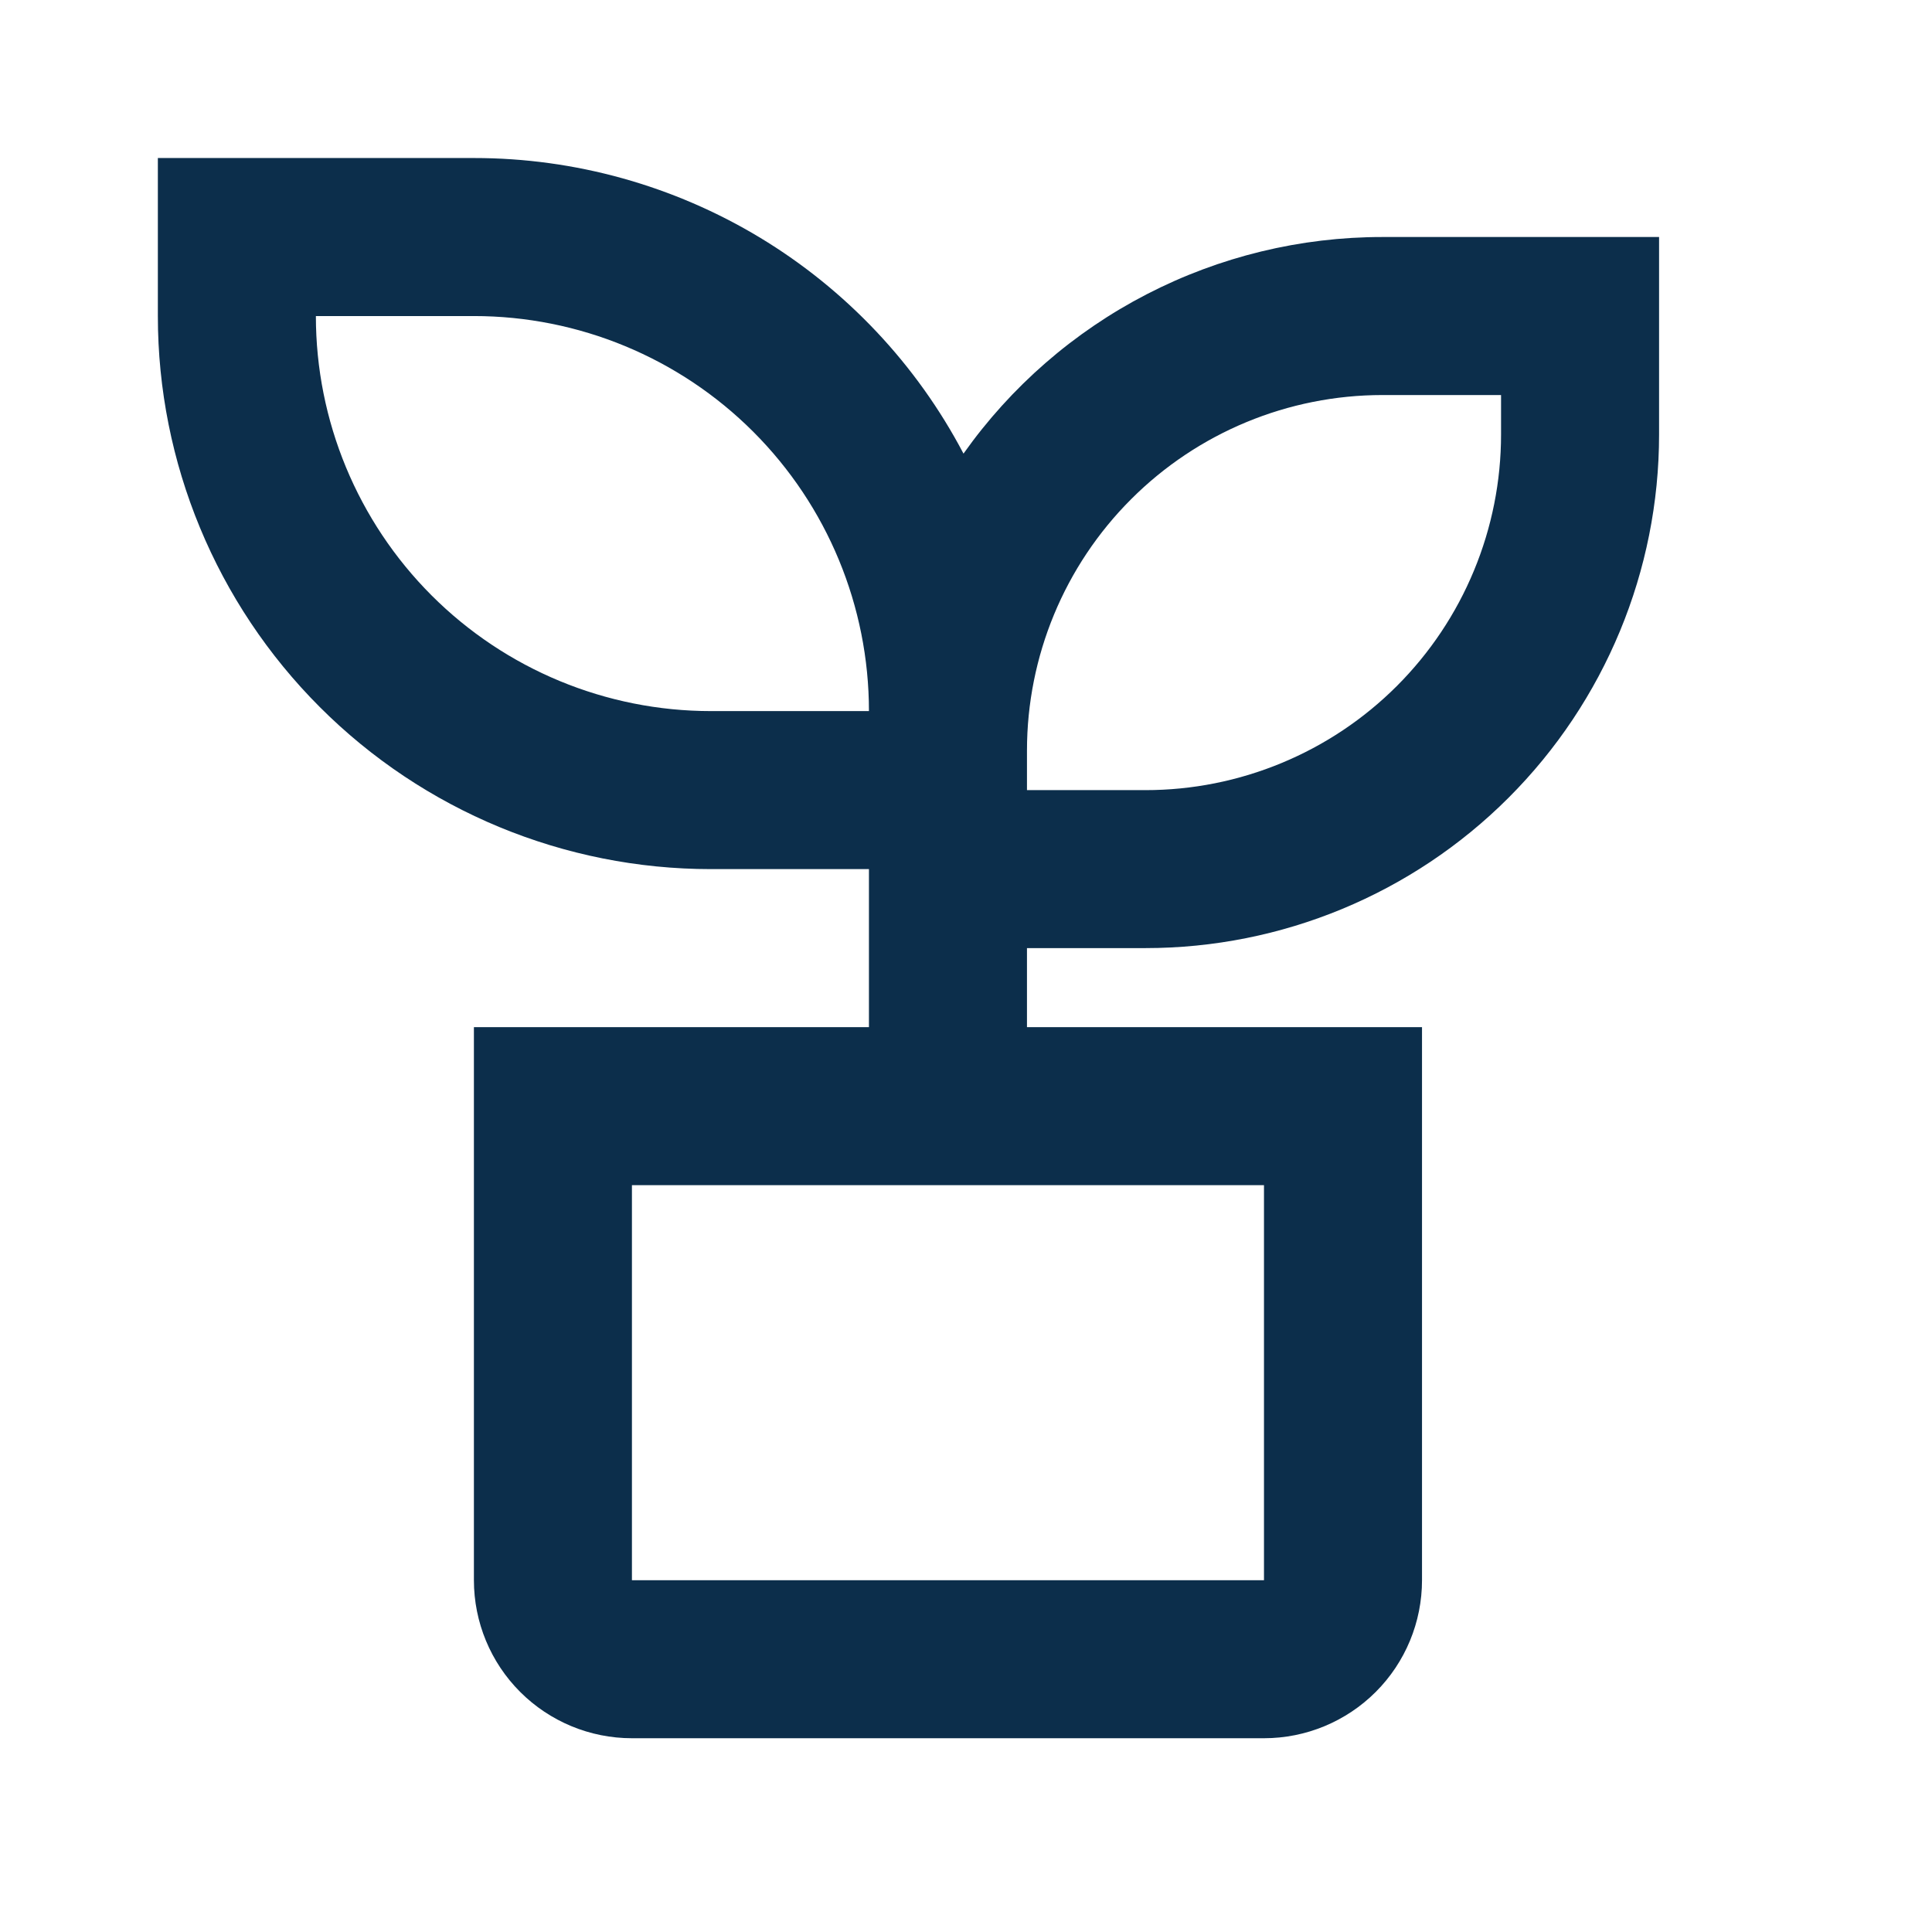 <svg width="34" height="34" viewBox="0 0 34 34" fill="none" xmlns="http://www.w3.org/2000/svg">
<path d="M8.34 2.781C10.114 2.78 11.854 3.265 13.373 4.181C14.891 5.098 16.131 6.413 16.956 7.983C17.791 6.804 18.896 5.842 20.179 5.179C21.462 4.516 22.886 4.17 24.33 4.171H29.197V7.647C29.197 10.044 28.244 12.343 26.549 14.038C24.855 15.733 22.556 16.685 20.159 16.685H18.073V18.076H25.025V27.809C25.025 28.547 24.732 29.254 24.211 29.775C23.689 30.297 22.982 30.59 22.244 30.59H11.121C10.383 30.59 9.676 30.297 9.154 29.775C8.633 29.254 8.34 28.547 8.34 27.809V18.076H15.292V15.295H12.511C9.93 15.295 7.454 14.27 5.629 12.444C3.804 10.619 2.778 8.143 2.778 5.562V2.781H8.34ZM22.244 20.857H11.121V27.809H22.244V20.857ZM26.416 6.952H24.33C22.671 6.952 21.079 7.611 19.906 8.785C18.732 9.958 18.073 11.55 18.073 13.209V13.905H20.159C20.98 13.905 21.794 13.743 22.553 13.428C23.312 13.114 24.002 12.653 24.583 12.072C25.164 11.491 25.625 10.801 25.939 10.042C26.254 9.283 26.416 8.469 26.416 7.647V6.952ZM8.34 5.562H5.559C5.559 7.406 6.292 9.174 7.595 10.478C8.899 11.782 10.667 12.514 12.511 12.514H15.292C15.292 10.67 14.56 8.902 13.256 7.598C11.952 6.294 10.184 5.562 8.34 5.562Z" fill="#0C2E4B"/>
</svg>
